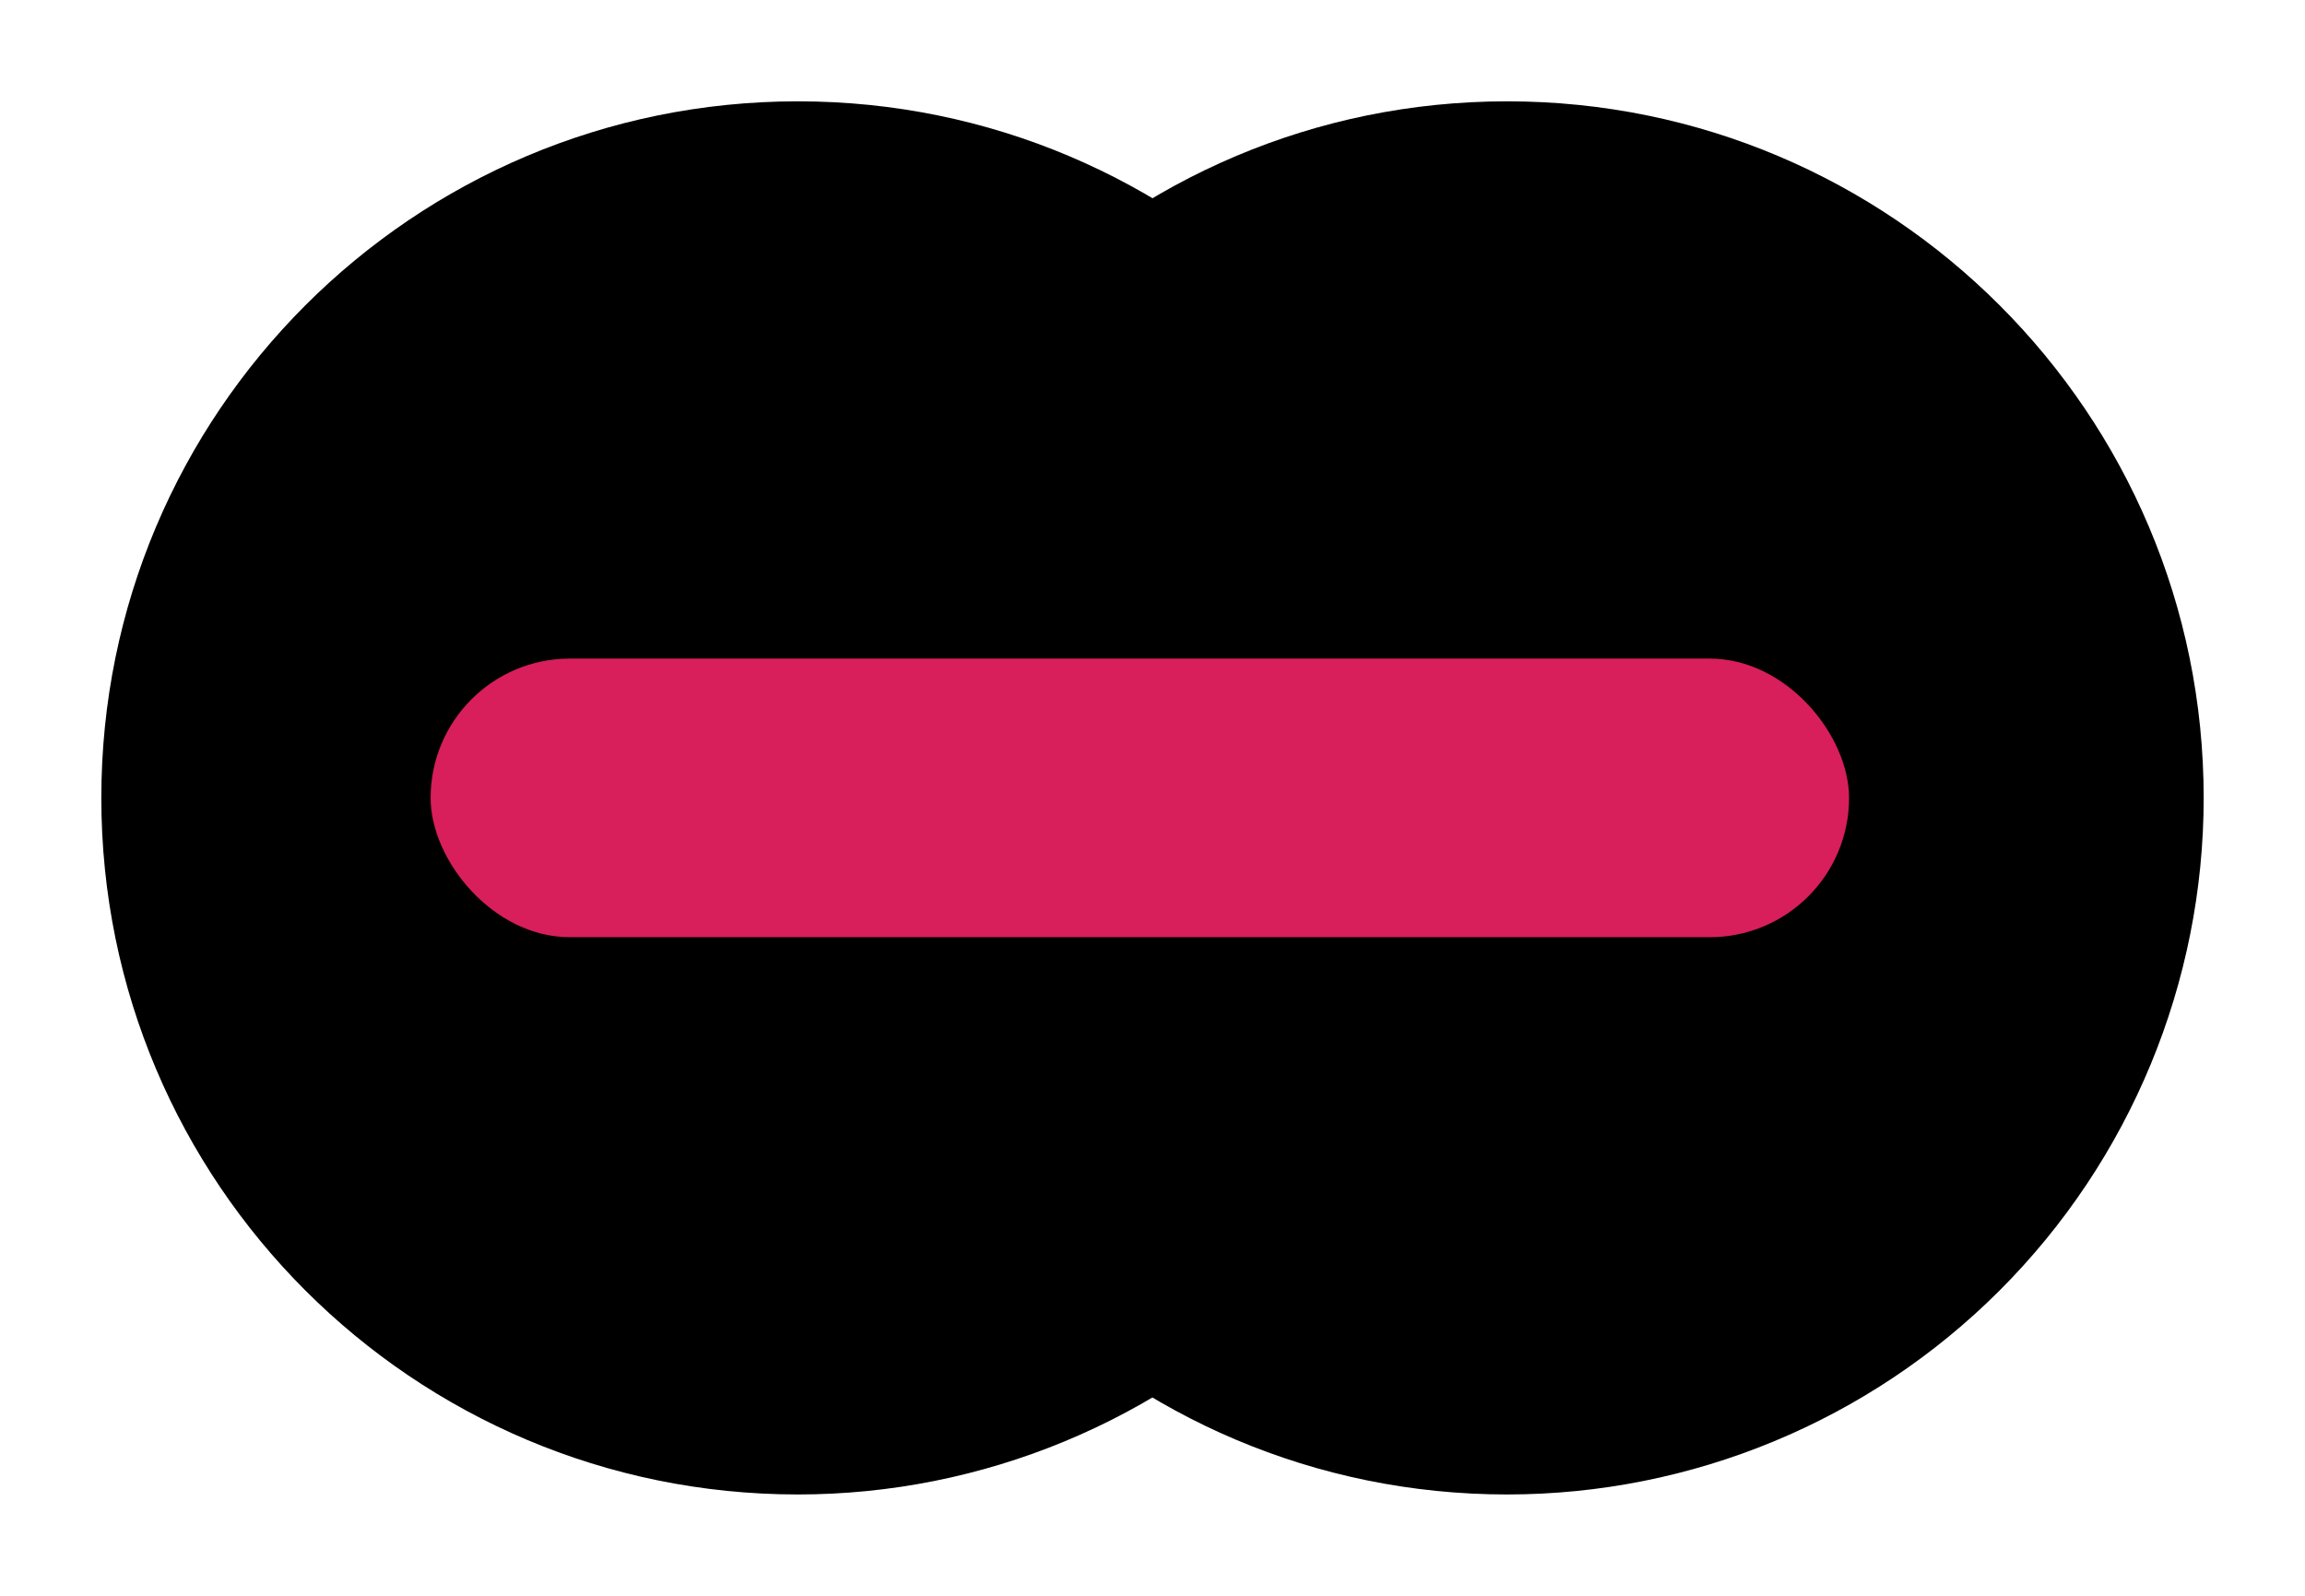 <svg width="91" height="63" viewBox="0 0 91 63" fill="none" xmlns="http://www.w3.org/2000/svg">
<g filter="url(#filter0_d_68_14)">
<path d="M31.5 55C16.312 55 4 42.688 4 27.5C4 12.312 16.312 0 31.5 0C46.688 0 59 12.312 59 27.5C59 34.794 56.103 41.788 50.945 46.945C45.788 52.103 38.794 55 31.5 55Z" fill="black"/>
<path d="M59.5 55C44.312 55 32 42.688 32 27.5C32 12.312 44.312 0 59.5 0C74.688 0 87 12.312 87 27.5C87 34.794 84.103 41.788 78.945 46.945C73.788 52.103 66.793 55 59.5 55Z" fill="black"/>
<rect x="17" y="22" width="56" height="11" rx="5.5" fill="#D81E5B"/>
</g>
<defs>
<filter id="filter0_d_68_14" x="0" y="0" width="91" height="63" filterUnits="userSpaceOnUse" color-interpolation-filters="sRGB">
<feFlood flood-opacity="0" result="BackgroundImageFix"/>
<feColorMatrix in="SourceAlpha" type="matrix" values="0 0 0 0 0 0 0 0 0 0 0 0 0 0 0 0 0 0 127 0" result="hardAlpha"/>
<feOffset dy="4"/>
<feGaussianBlur stdDeviation="2"/>
<feComposite in2="hardAlpha" operator="out"/>
<feColorMatrix type="matrix" values="0 0 0 0 0 0 0 0 0 0 0 0 0 0 0 0 0 0 0.25 0"/>
<feBlend mode="normal" in2="BackgroundImageFix" result="effect1_dropShadow_68_14"/>
<feBlend mode="normal" in="SourceGraphic" in2="effect1_dropShadow_68_14" result="shape"/>
</filter>
</defs>
</svg>
